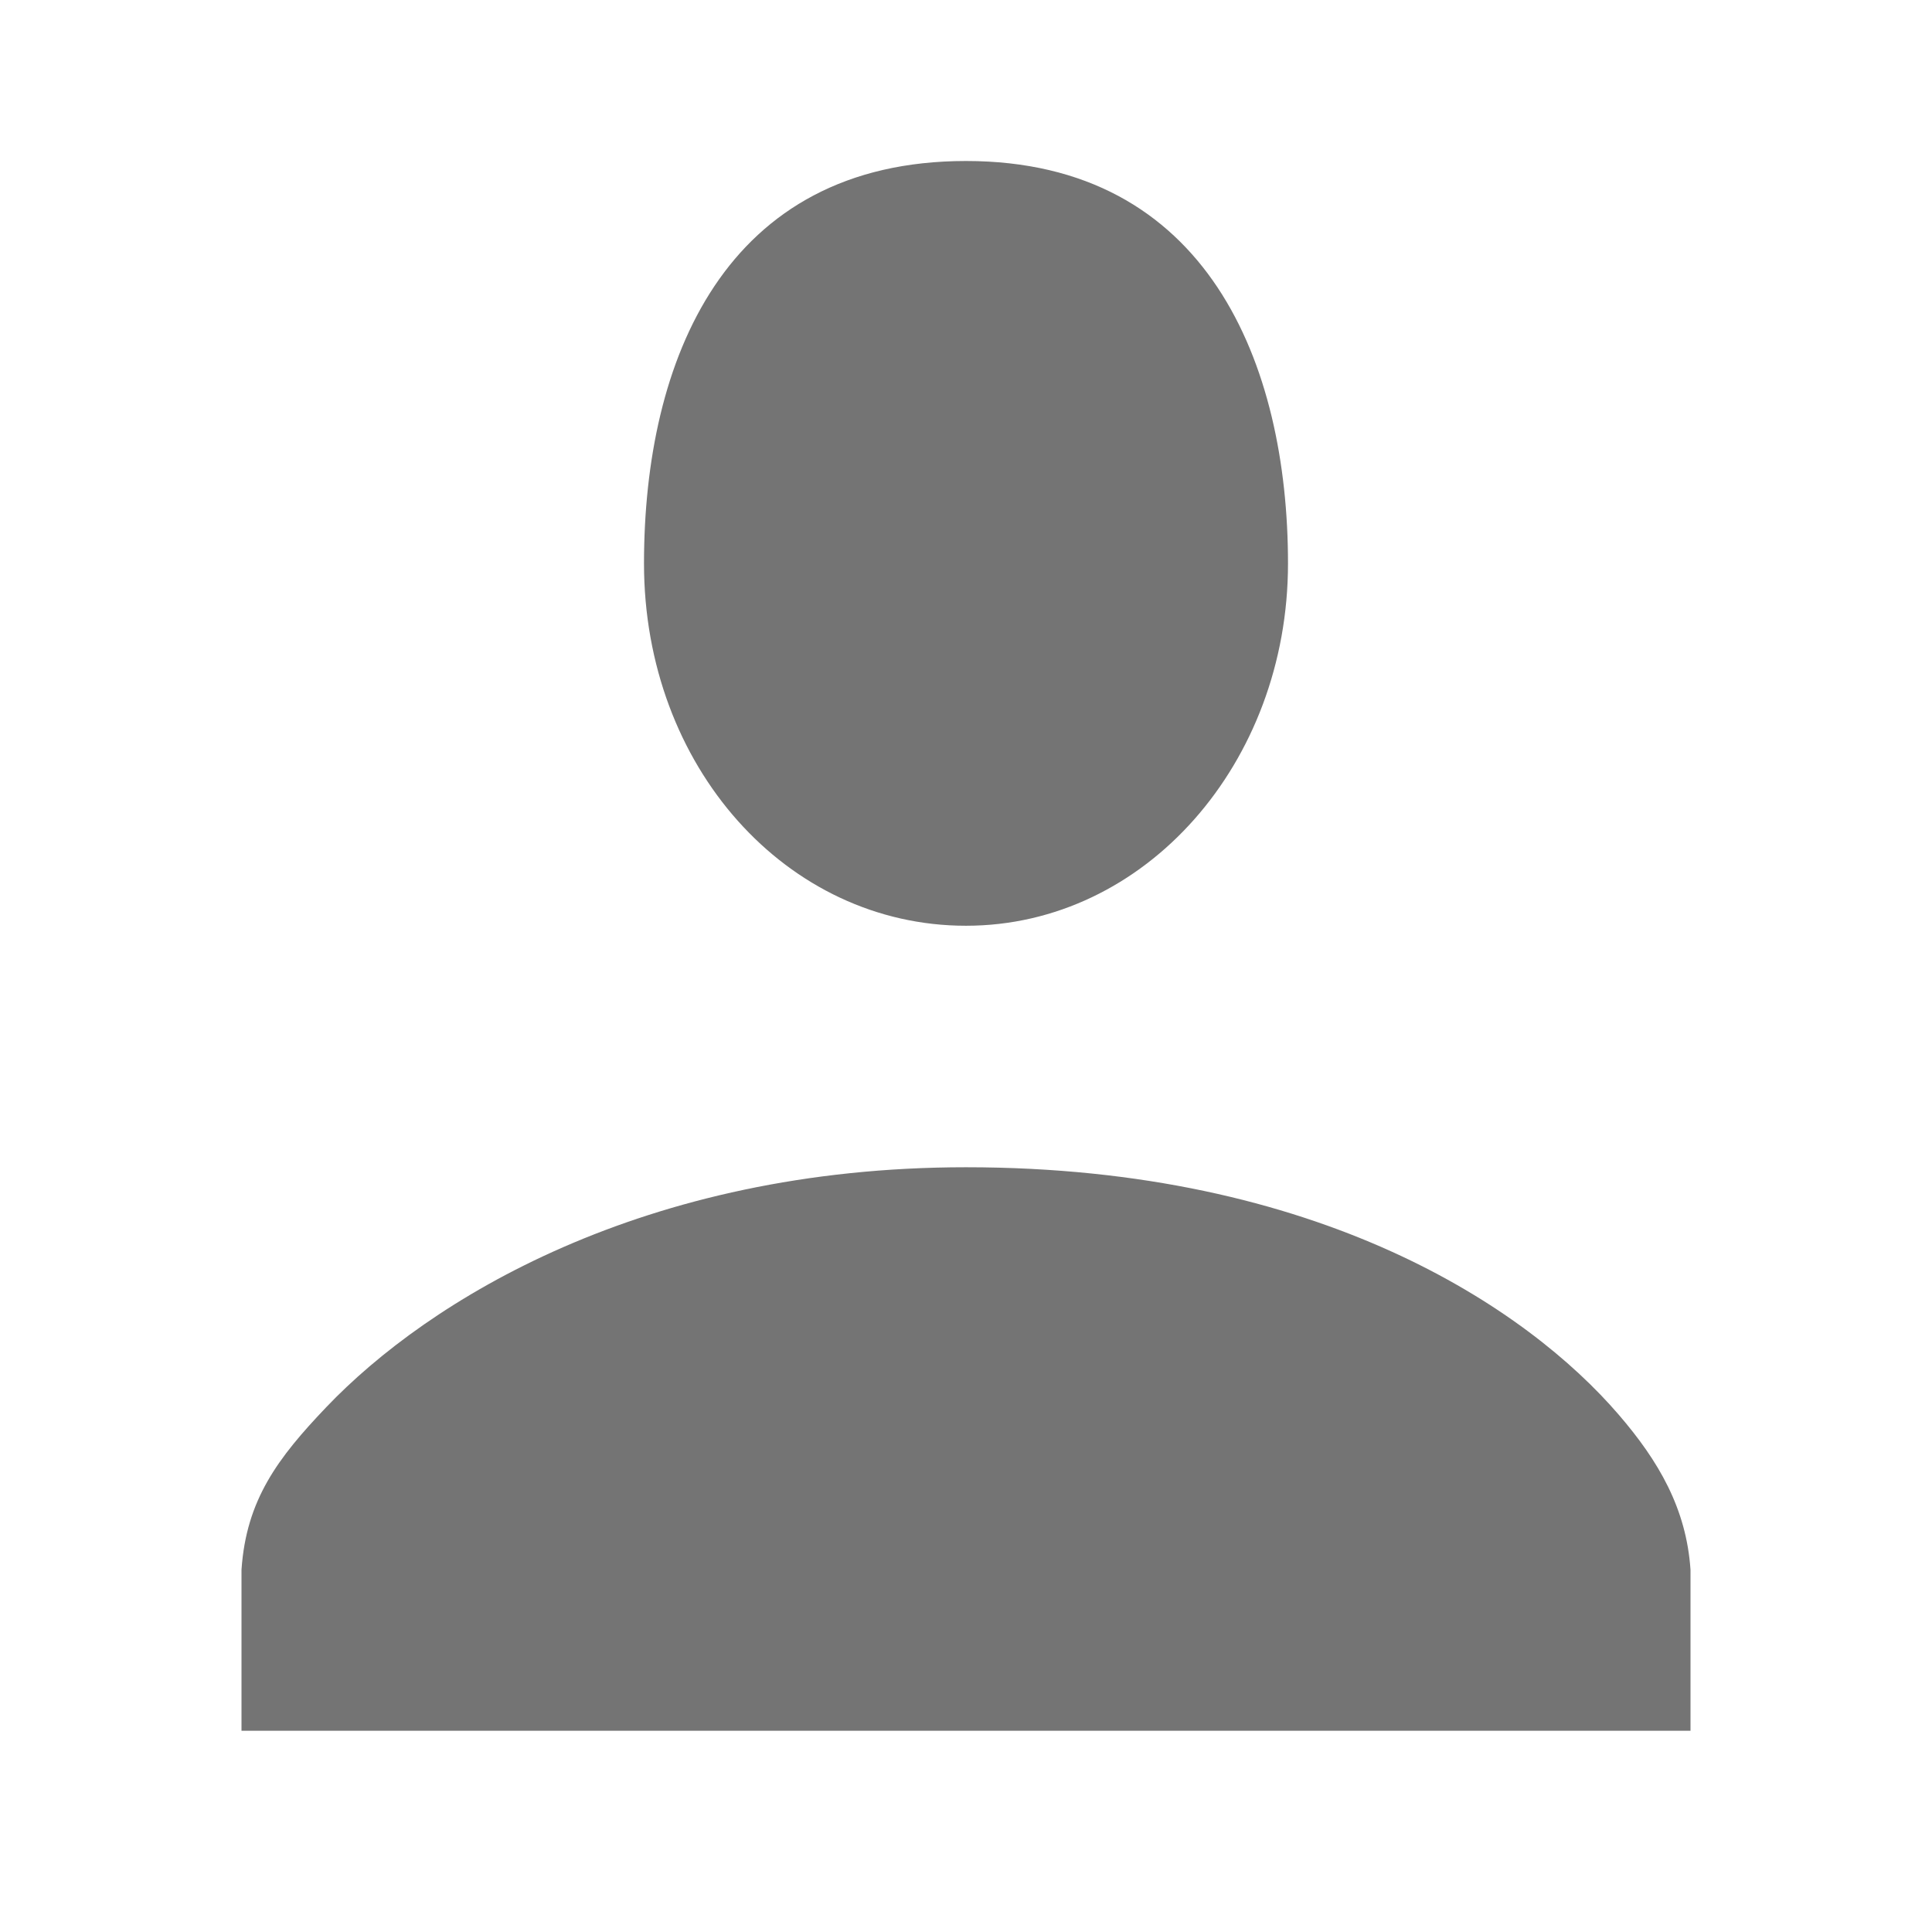 <svg xmlns="http://www.w3.org/2000/svg" width="48" height="48" viewBox="0 0 48 48" fill="none"><rect width="48" height="48" fill="none"/>
<path d="M42 43V39C41.897 37.48 41.21 36.301 40.216 35.147C37.95 32.512 32.785 29 24 29C15.983 29 10.641 32.303 8.108 34.959C6.904 36.221 6.118 37.26 6 39V43H42Z" fill="#747474"/>
<path d="M24 4C30 4 32 9.047 32 14C32 18.953 28.455 23 24 23C19.545 23 16 19.045 16 14C16 8.955 18 4 24 4Z" fill="#747474"/>
</svg>
